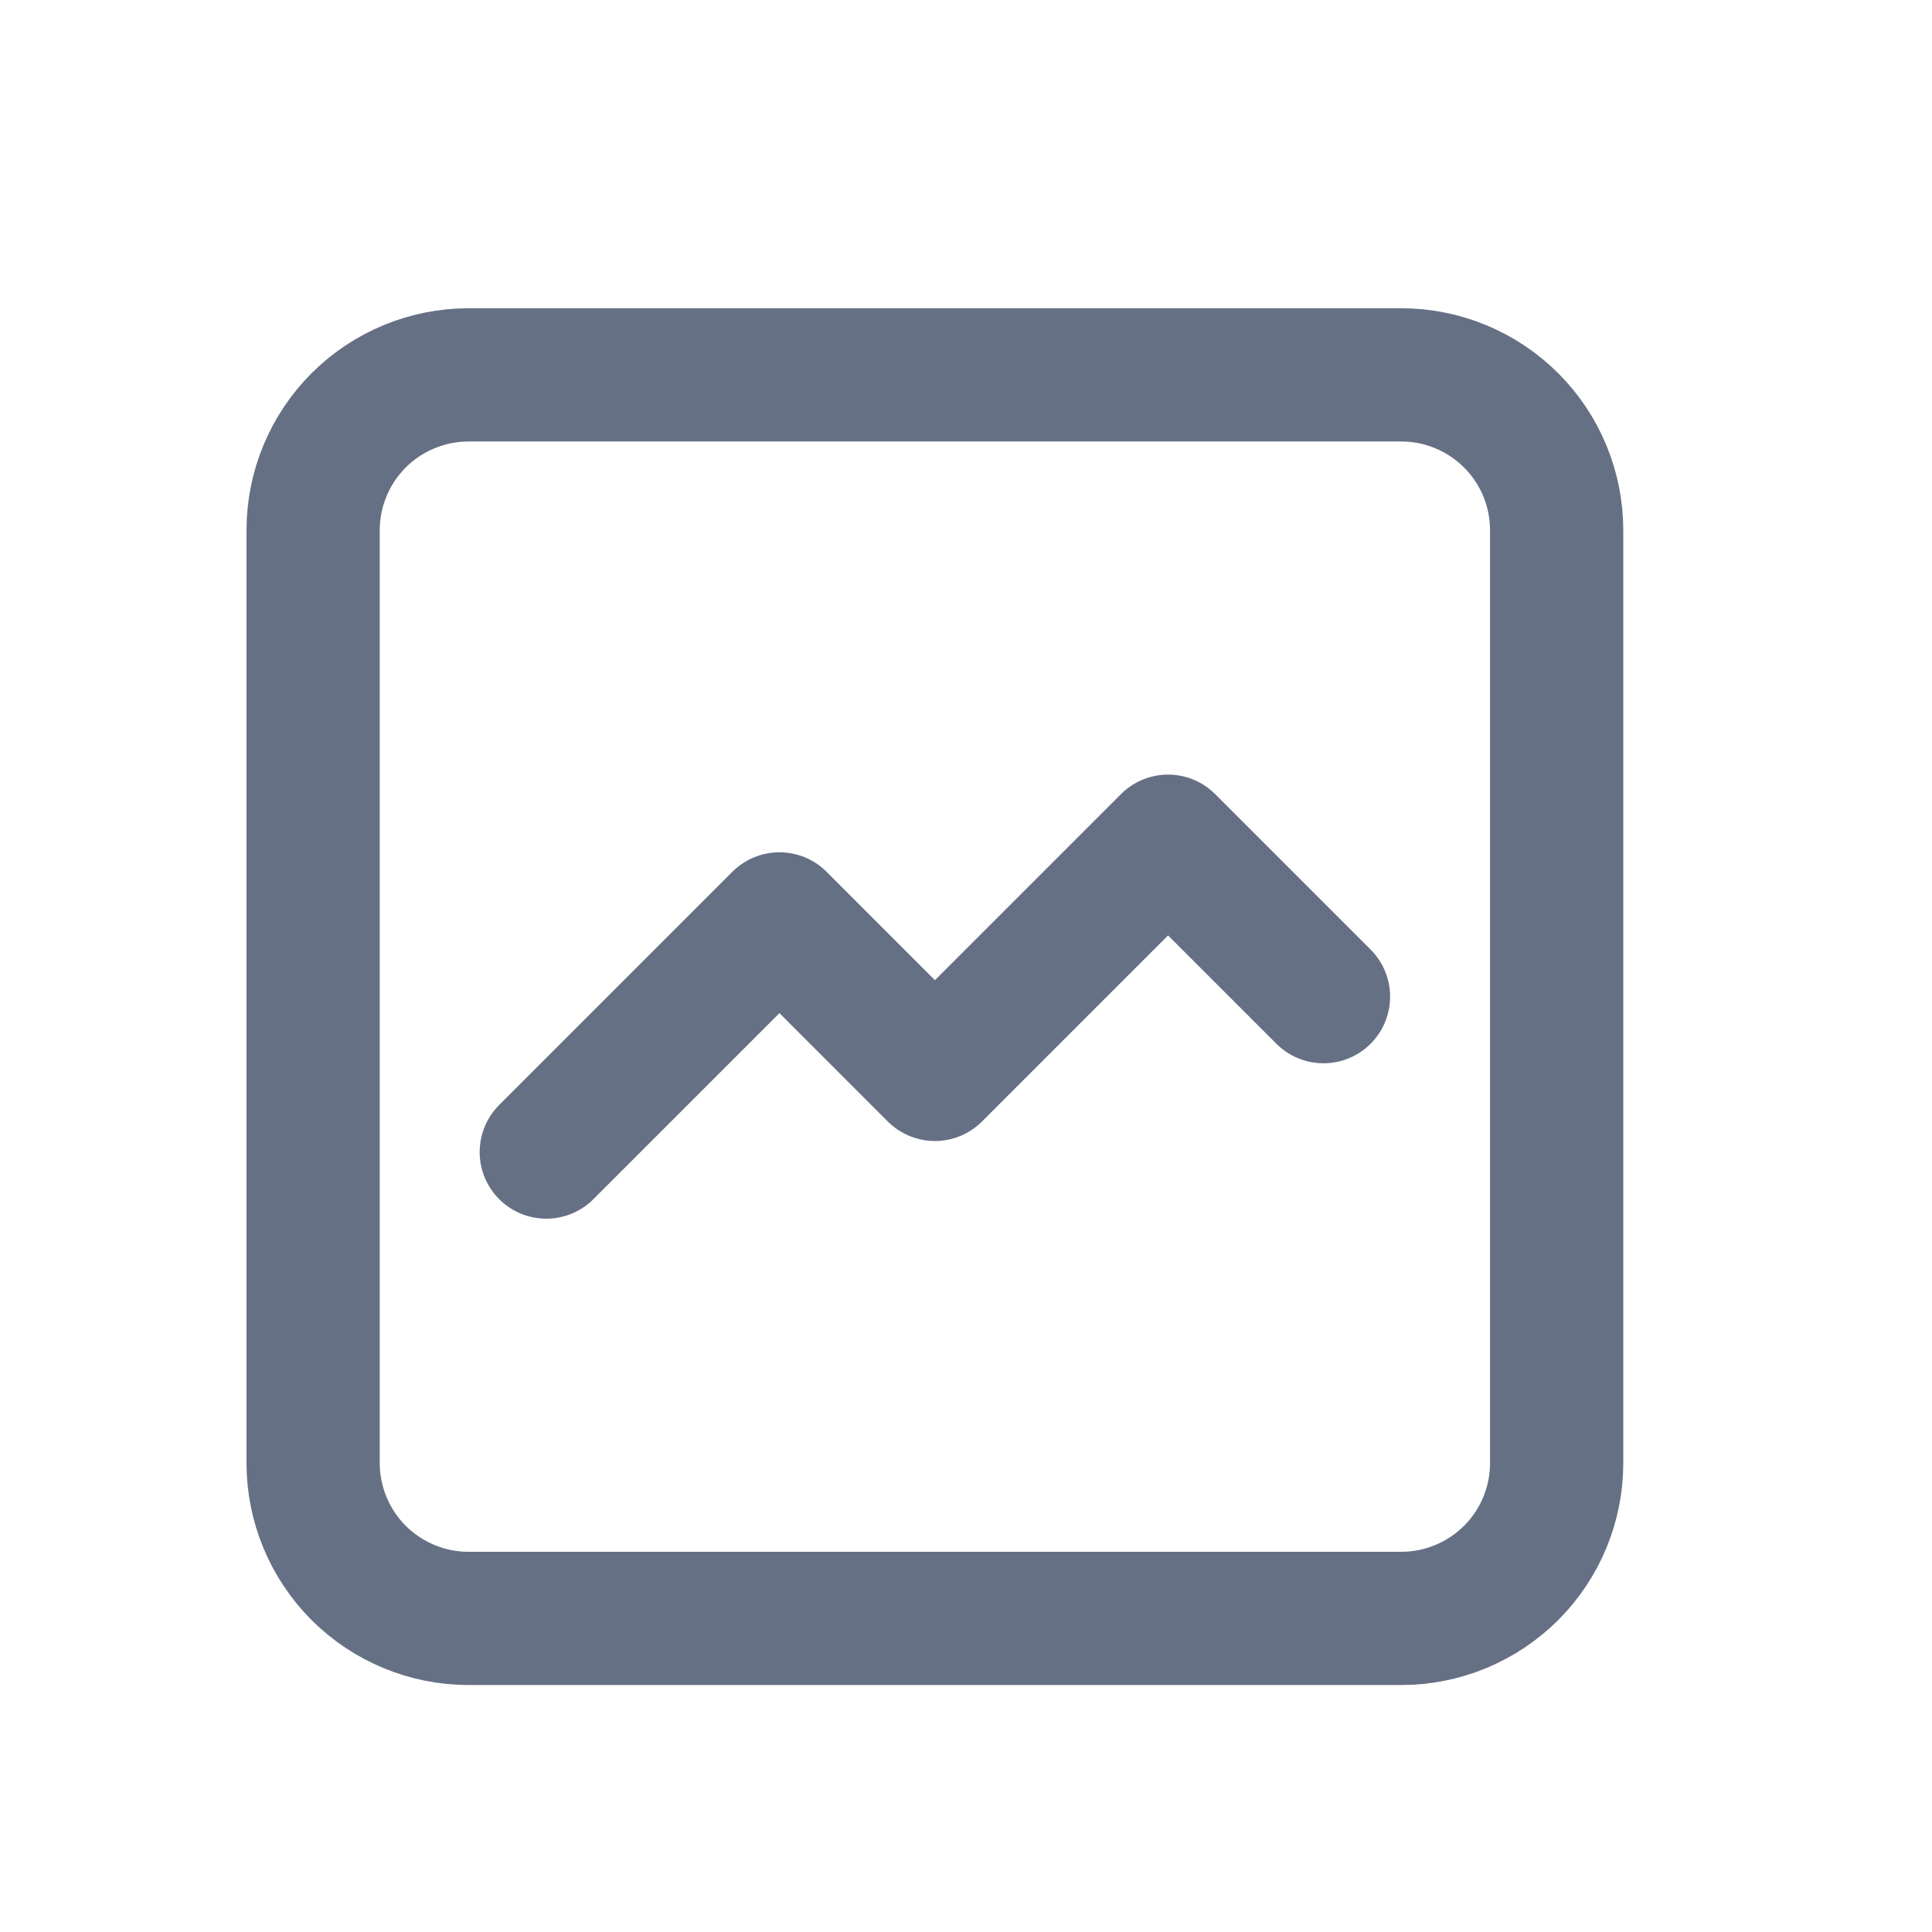<svg width="29" height="29" viewBox="0 0 29 29" fill="none" xmlns="http://www.w3.org/2000/svg">
<g clip-path="url(#clip0_2065_8259)">
<path d="M4.7 21.96V7.96C4.7 7.341 4.946 6.748 5.383 6.31C5.821 5.873 6.415 5.627 7.033 5.627H21.033C21.652 5.627 22.245 5.873 22.683 6.31C23.121 6.748 23.366 7.341 23.366 7.96V21.96C23.366 22.579 23.121 23.172 22.683 23.61C22.245 24.047 21.652 24.293 21.033 24.293H7.033C6.415 24.293 5.821 24.047 5.383 23.61C4.946 23.172 4.7 22.579 4.7 21.96Z" stroke="#667085" stroke-width="2" stroke-linecap="round" stroke-linejoin="round"/>
<path d="M8.2 17.293L11.7 13.793L14.033 16.127L17.533 12.627L19.866 14.96" stroke="#667085" stroke-width="2" stroke-linecap="round" stroke-linejoin="round"/>
</g>
<defs>
<clipPath id="clip0_2065_8259">
<rect width="28" height="28" fill="white" transform="translate(0.033 0.96)"/>
</clipPath>
</defs>
</svg>

